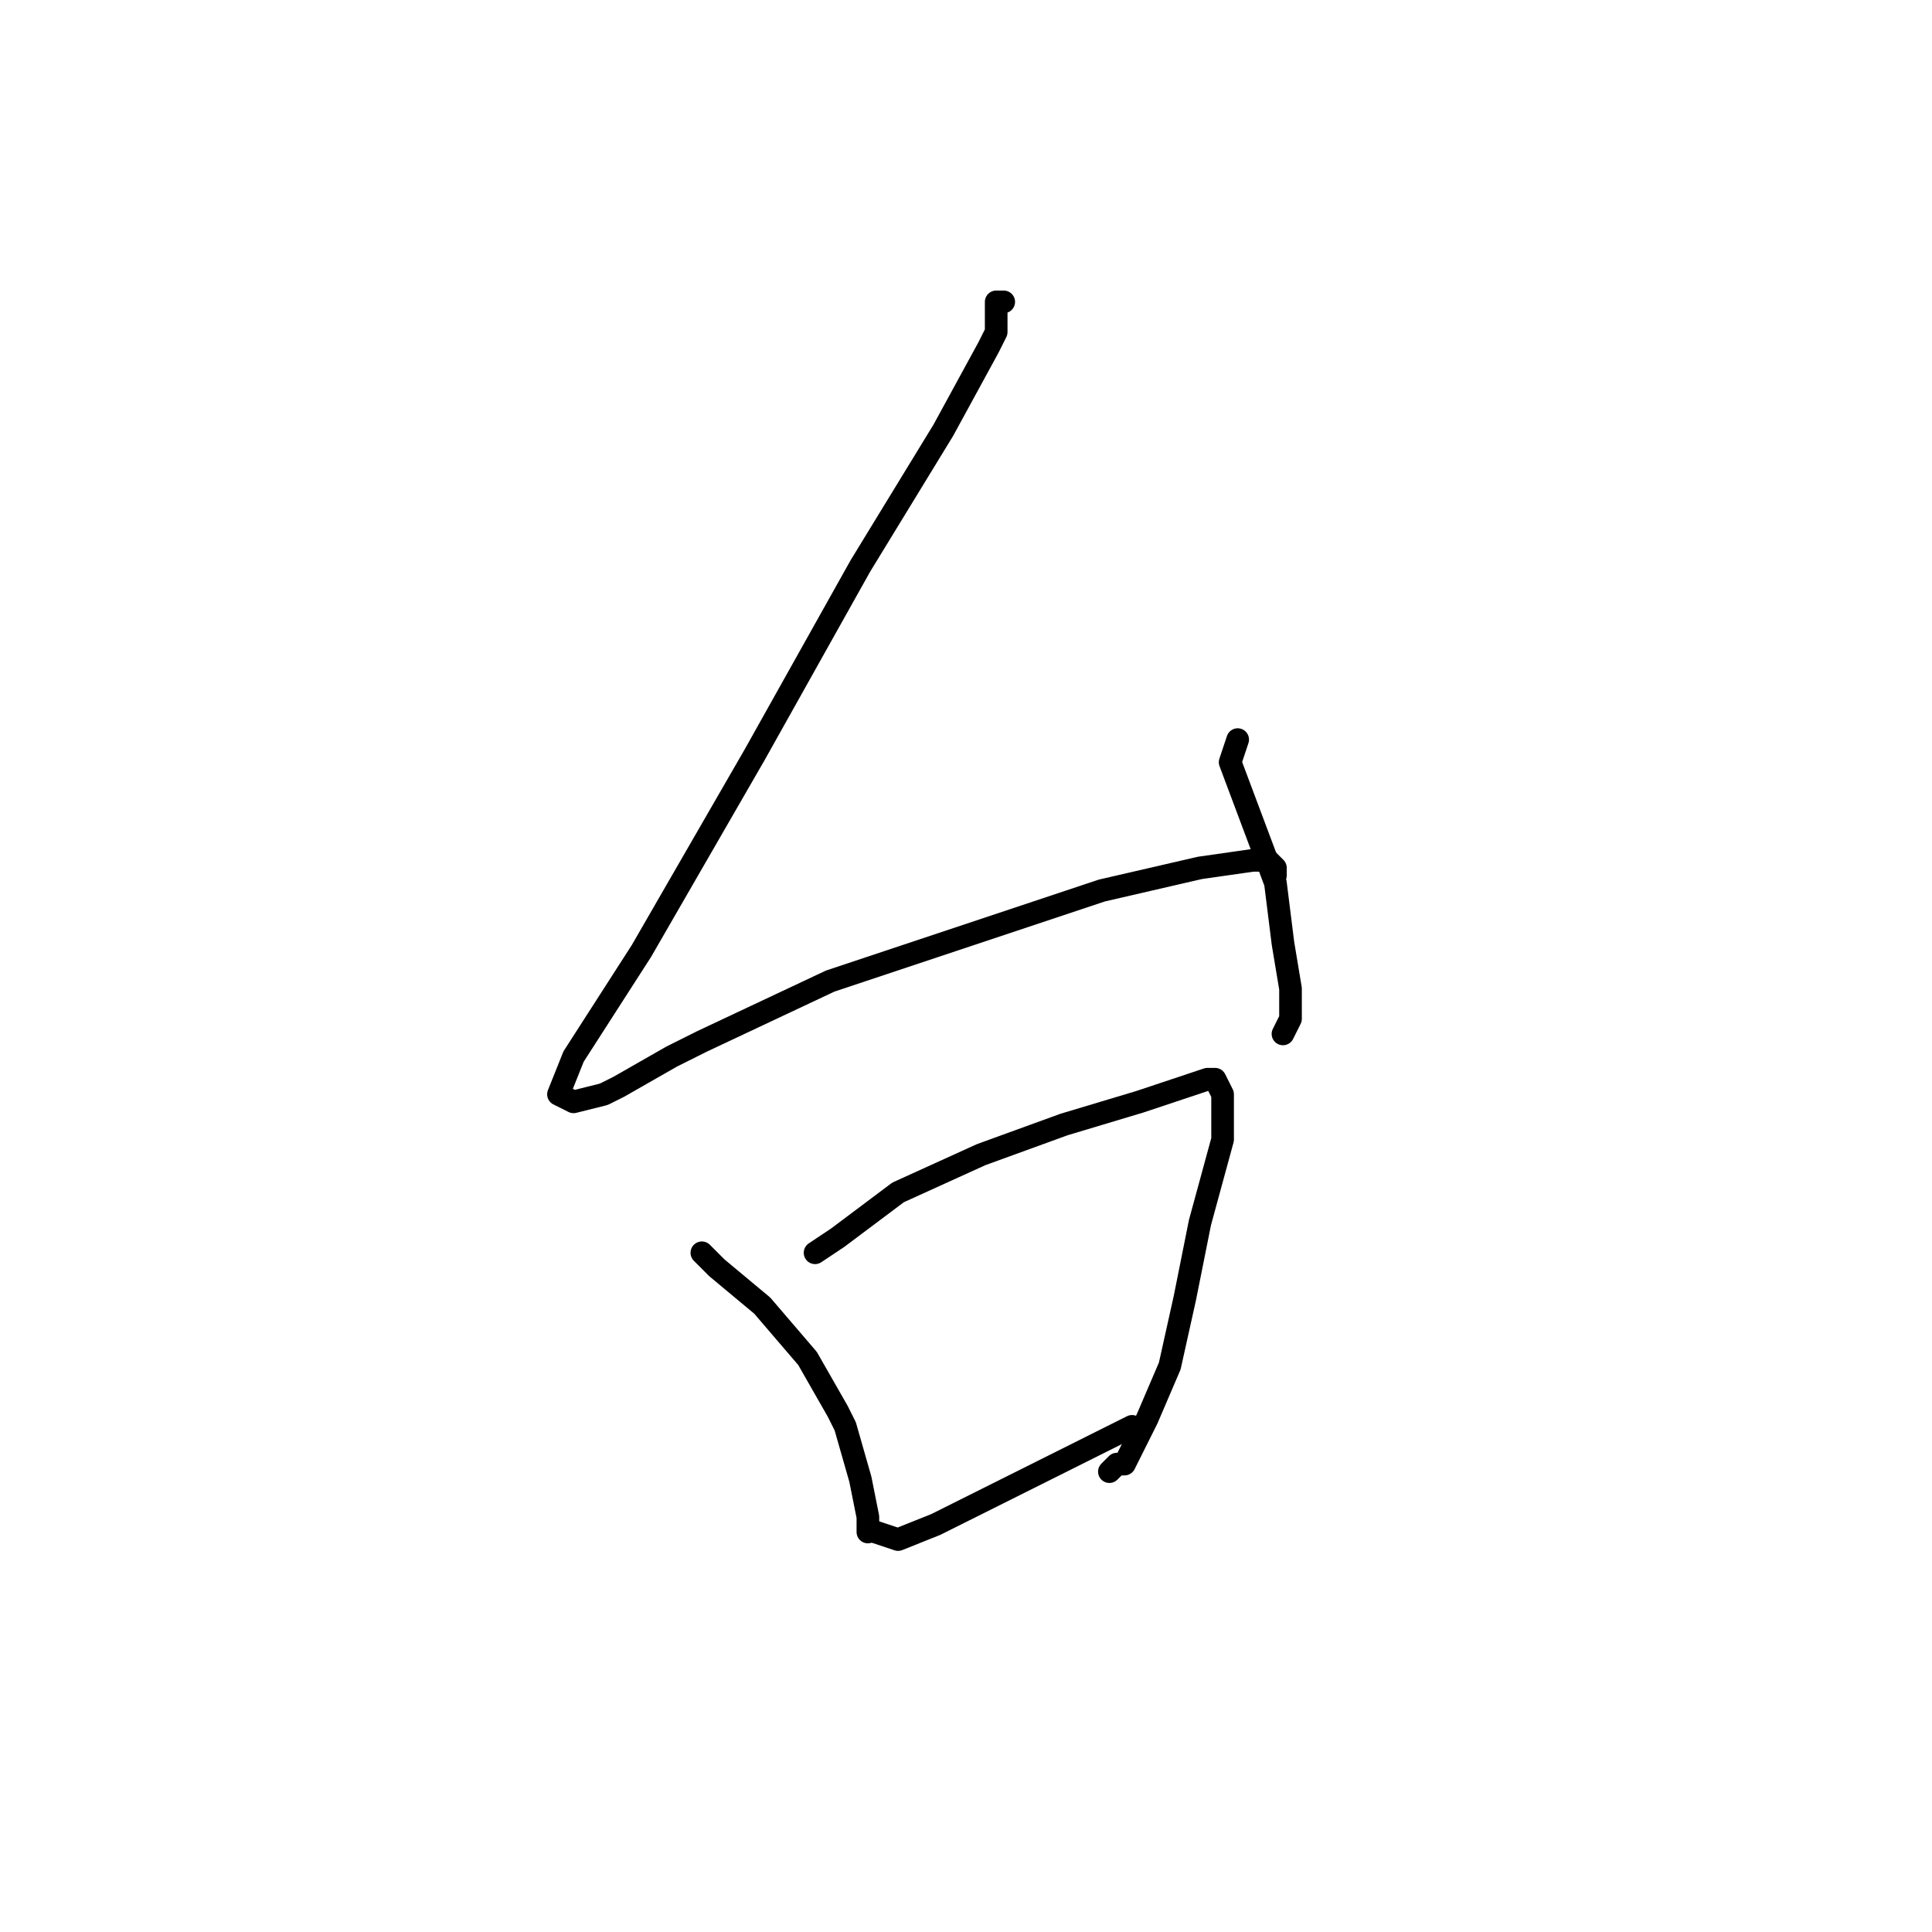 <?xml version="1.0" standalone="no"?>
    <svg width="256" height="256" xmlns="http://www.w3.org/2000/svg" version="1.1">
    <polyline stroke="black" stroke-width="3" stroke-linecap="round" fill="transparent" stroke-linejoin="round" points="133 40 132 40 132 41 132 44 131 46 125 57 114 75 100 100 85 126 76 140 74 145 76 146 80 145 82 144 89 140 93 138 110 130 128 124 146 118 159 115 166 114 168 114 169 115 169 116 169 116 " />
        <polyline stroke="black" stroke-width="3" stroke-linecap="round" fill="transparent" stroke-linejoin="round" points="164 98 163 101 166 109 169 117 170 125 171 131 171 134 171 135 170 137 170 137 " />
        <polyline stroke="black" stroke-width="3" stroke-linecap="round" fill="transparent" stroke-linejoin="round" points="93 166 95 168 101 173 107 180 111 187 112 189 114 196 115 201 115 203 115 202 115 202 " />
        <polyline stroke="black" stroke-width="3" stroke-linecap="round" fill="transparent" stroke-linejoin="round" points="108 166 111 164 119 158 130 153 141 149 151 146 157 144 160 143 161 143 162 145 162 151 159 162 157 172 155 181 152 188 150 192 149 194 148 194 147 195 147 195 " />
        <polyline stroke="black" stroke-width="3" stroke-linecap="round" fill="transparent" stroke-linejoin="round" points="116 203 119 204 124 202 126 201 136 196 146 191 150 189 150 189 " />
        </svg>
